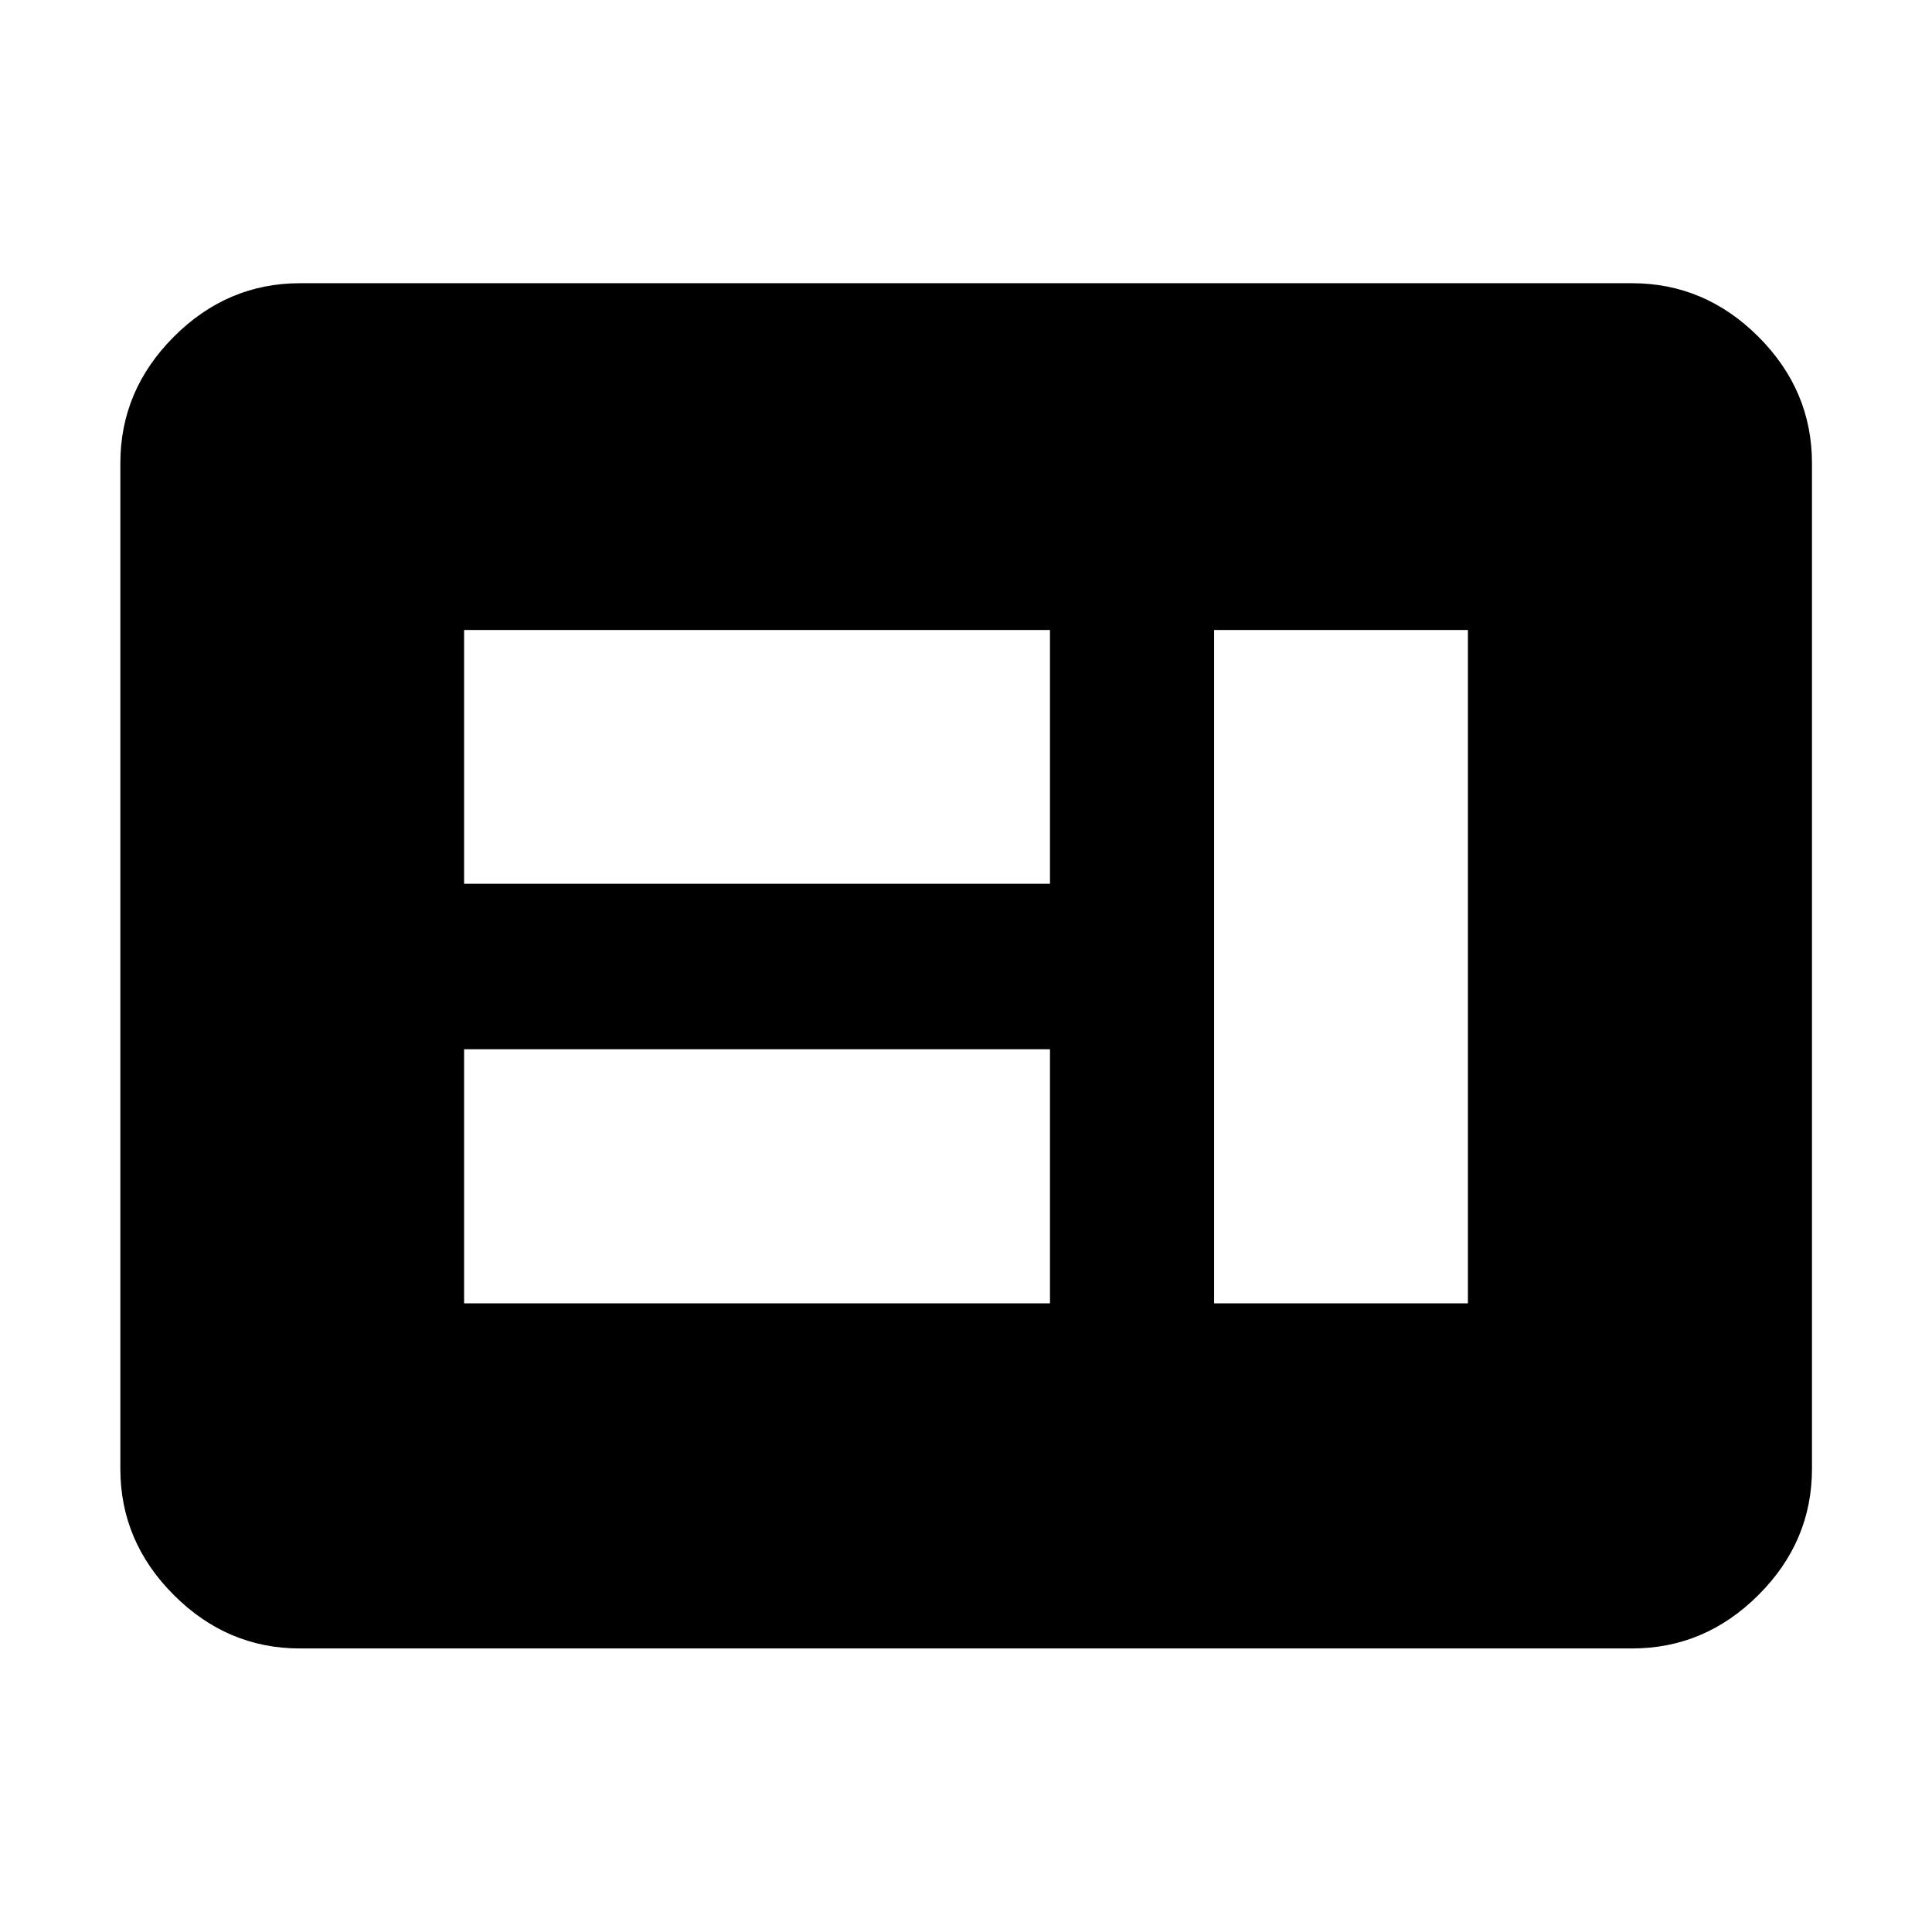 <svg xmlns="http://www.w3.org/2000/svg" height="40" viewBox="0 -960 960 960" width="40"><path d="M230.61-312.37h291.12v-126.27H230.61v126.27Zm372.67 0h126.11v-334.59H603.28v334.59ZM230.61-520.86h291.12v-126.1H230.61v126.1Zm-81.55 379.97q-36.14 0-62.7-26.56-26.56-26.56-26.56-62.7v-499.7q0-36.2 26.56-62.81t62.7-26.61h661.88q36.21 0 62.82 26.61 26.6 26.61 26.6 62.81v499.7q0 36.14-26.6 62.7-26.61 26.56-62.82 26.56H149.06Z"/></svg>